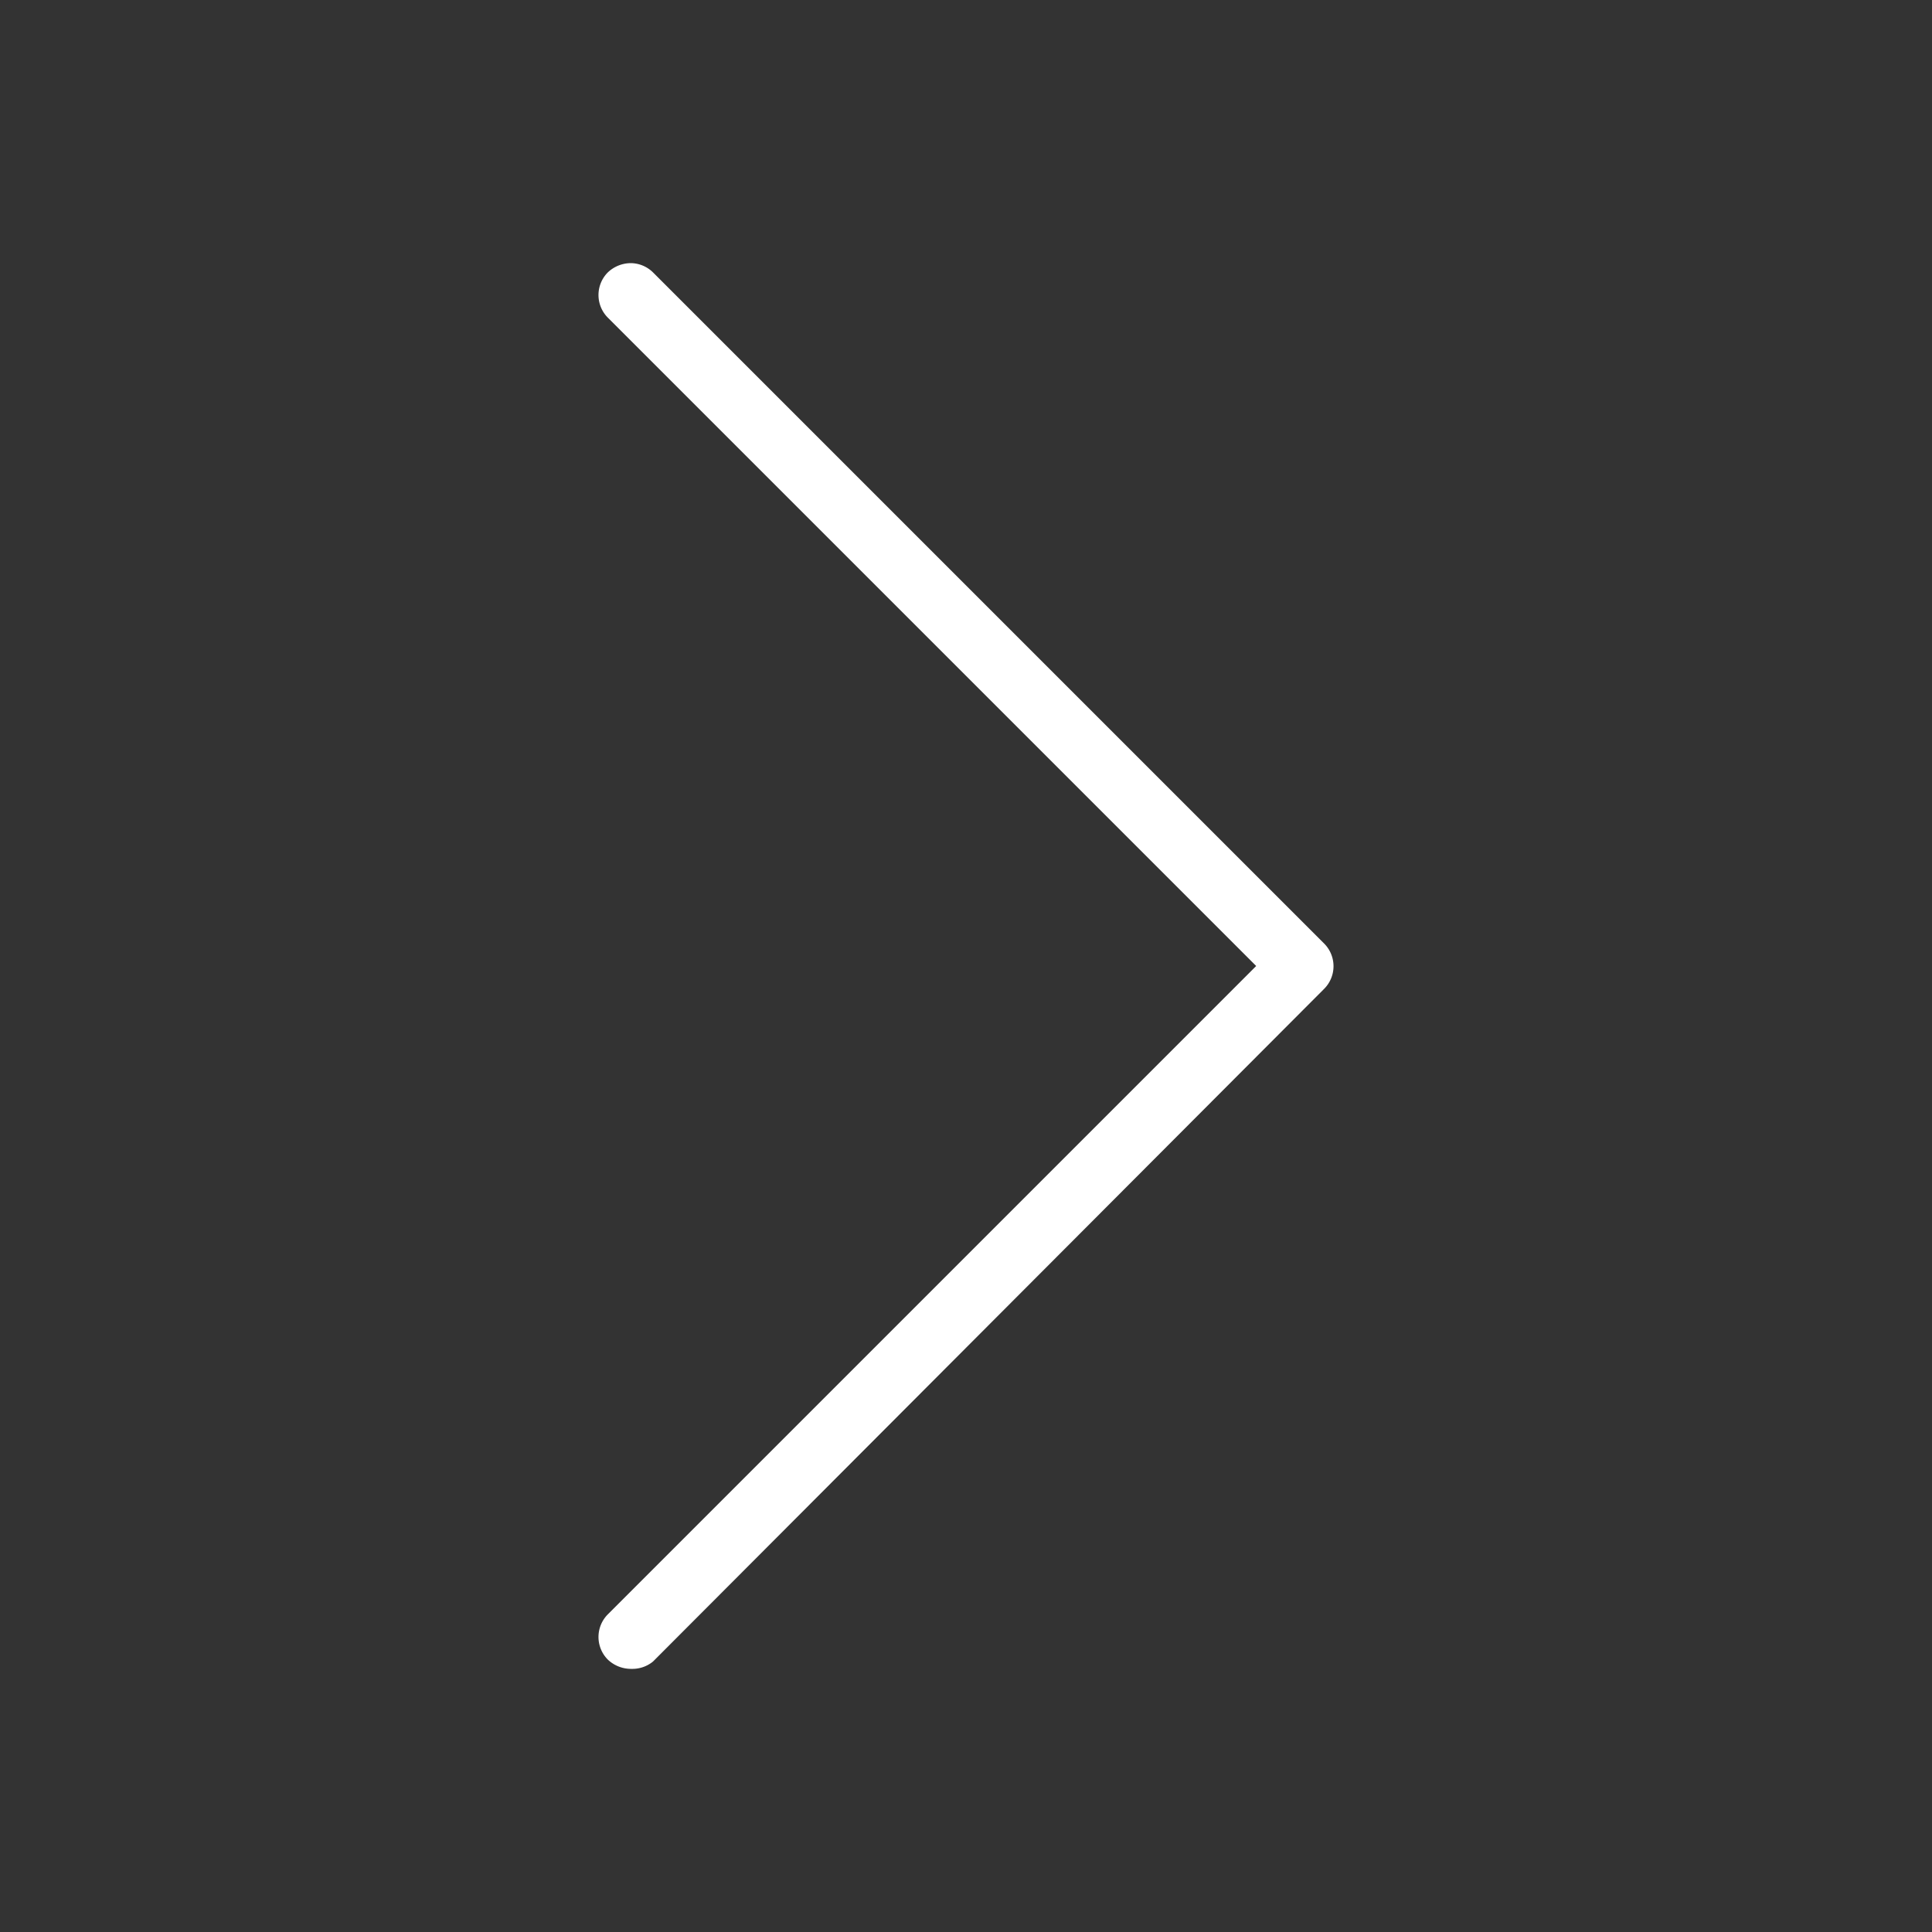<svg id="Ebene_1" data-name="Ebene 1" xmlns="http://www.w3.org/2000/svg" viewBox="0 0 50 50"><rect x="0" y="0" width="50" height="50" fill="#333333" stroke="none"/><defs><style>.cls-1{fill:#fff;}</style></defs><path class="cls-1" d="M16.38,43.19A.84.84,0,0,0,16.9,43L34.27,25.59a.83.83,0,0,0,0-1.17L16.9,7.05a.83.83,0,0,0-.58-.24.87.87,0,0,0-.59.24.83.83,0,0,0,0,1.17L32.51,25,15.73,41.78a.83.83,0,0,0,0,1.17.87.87,0,0,0,.59.24Z"/></svg>